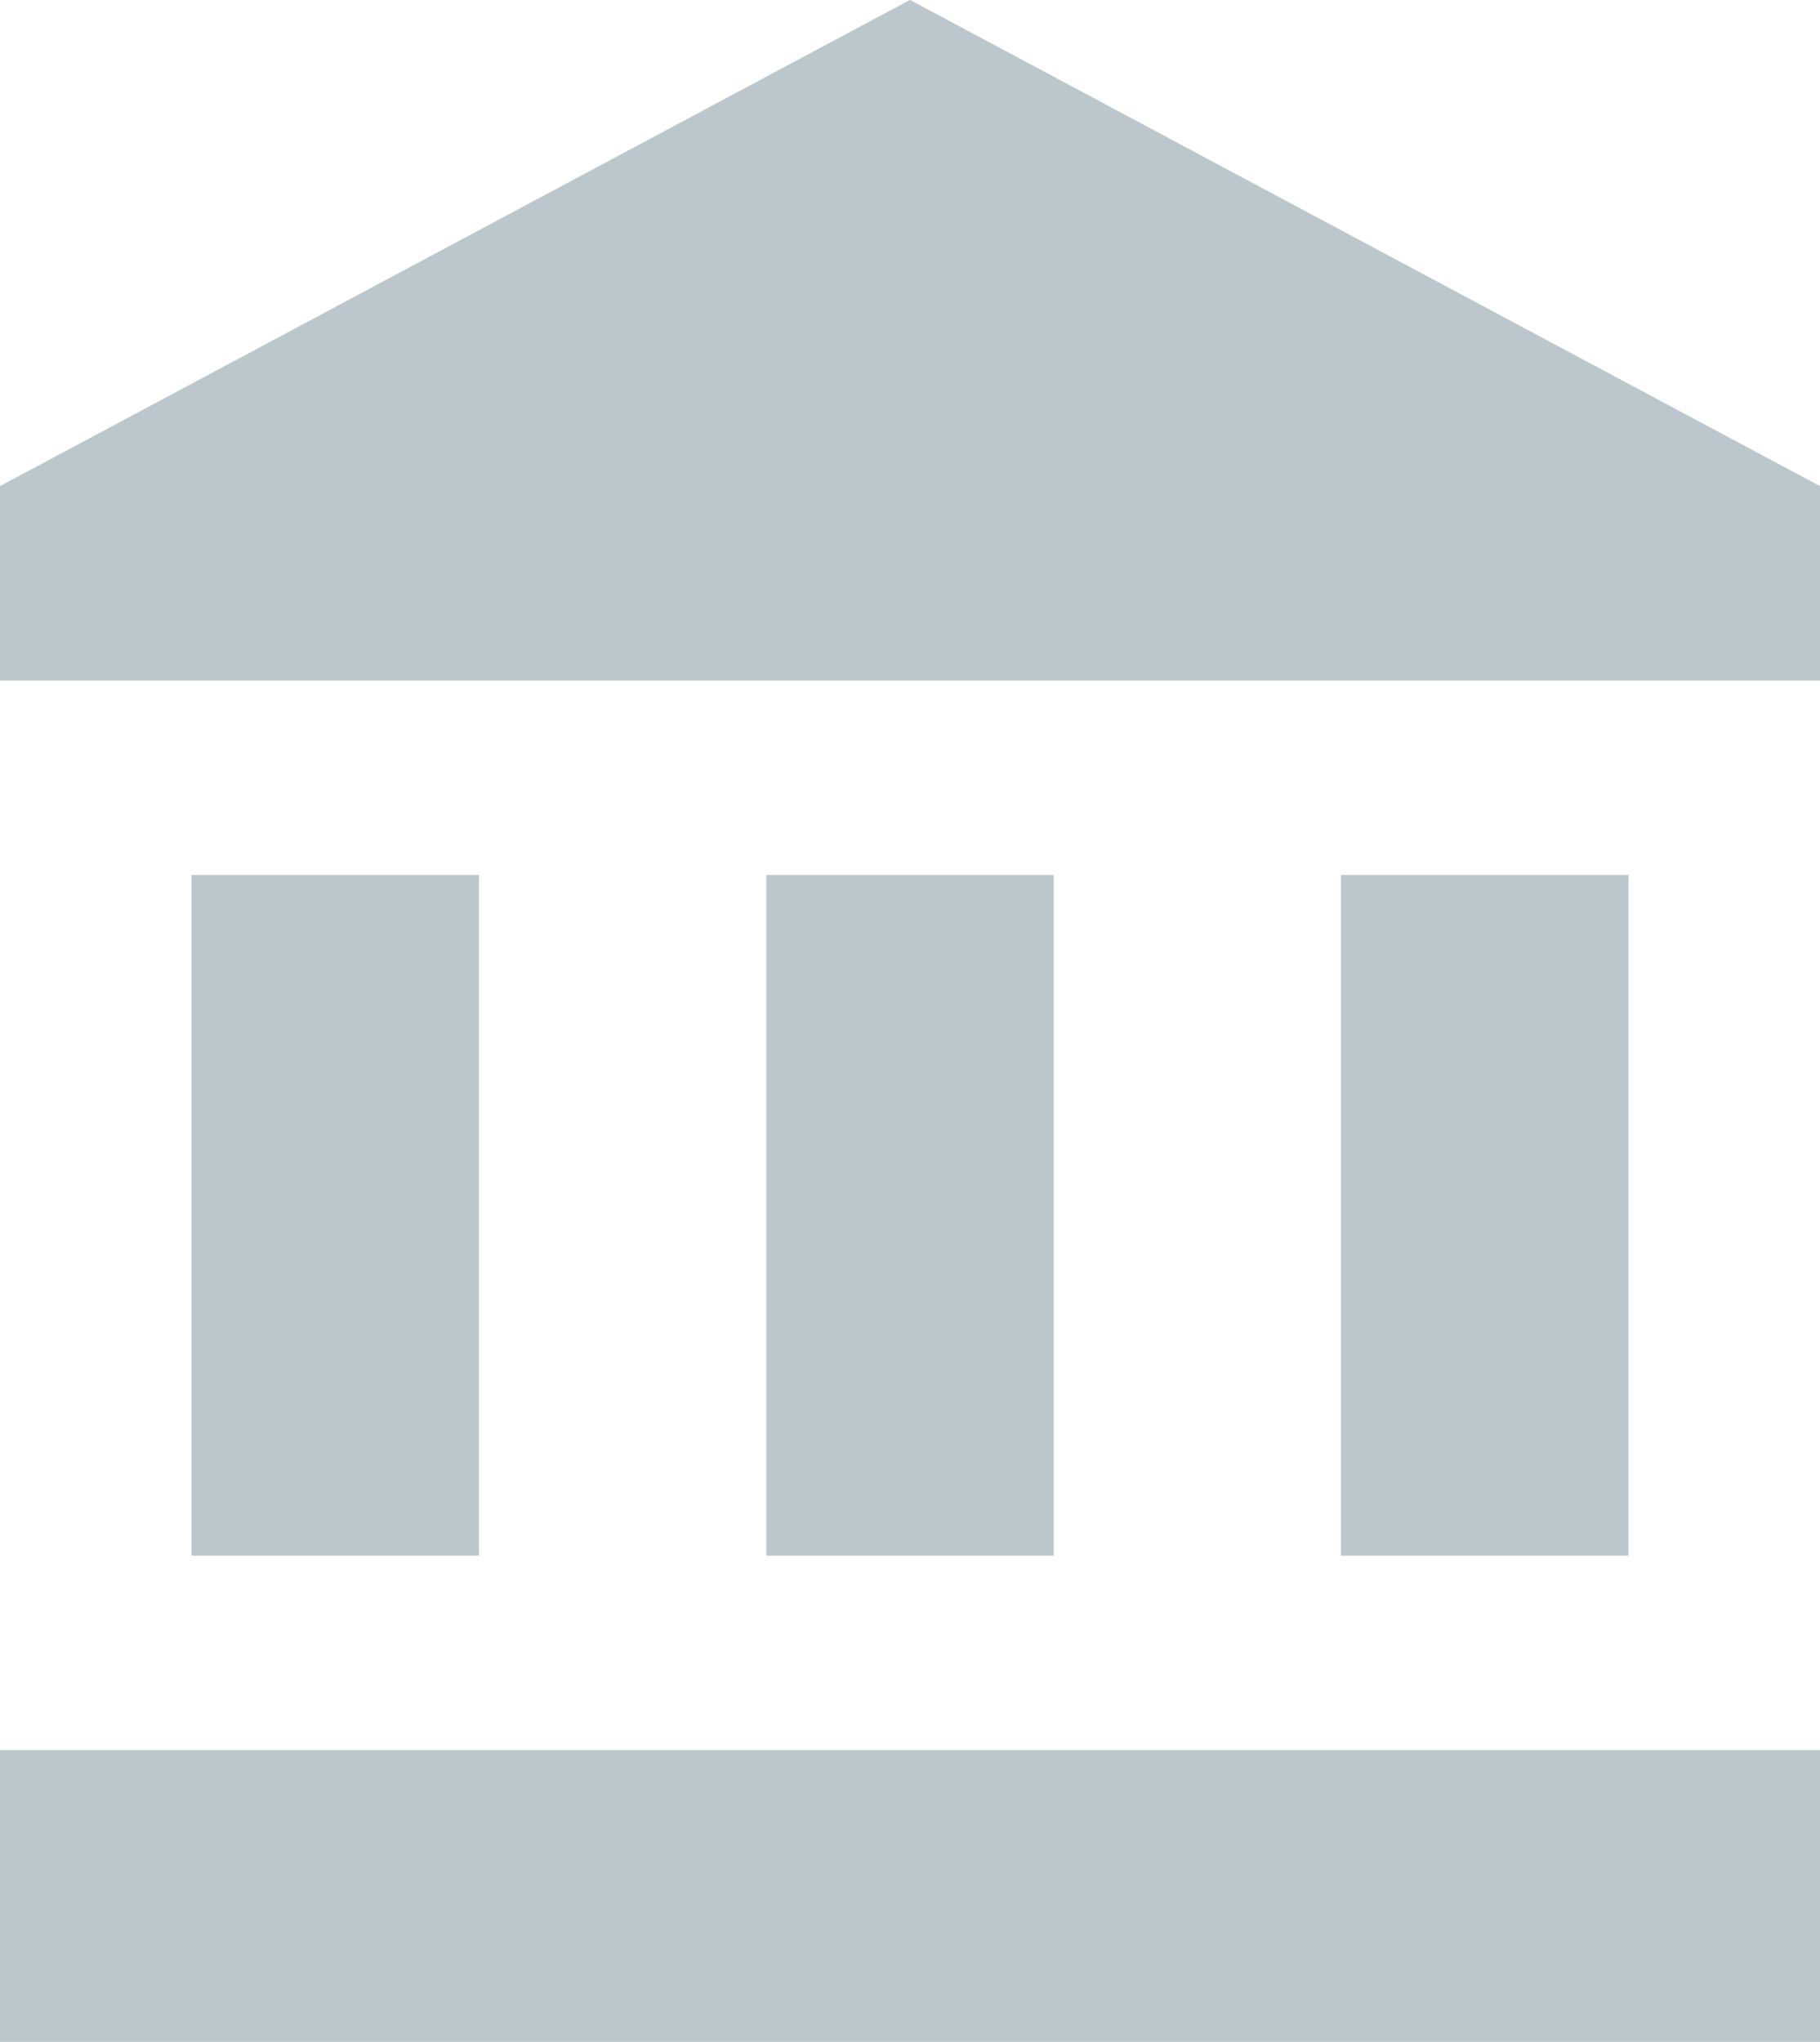 <svg xmlns="http://www.w3.org/2000/svg" xmlns:xlink="http://www.w3.org/1999/xlink" preserveAspectRatio="xMidYMid" width="41" height="46" viewBox="0 0 41 46">
  <defs>
    <style>
      .cls-1 {
        fill: #78909c;
        fill-opacity: 0.5;
        fill-rule: evenodd;
      }
    </style>
  </defs>
  <path d="M4.316,19.712 L4.316,35.046 L10.789,35.046 L10.789,19.712 L4.316,19.712 ZM17.263,19.712 L17.263,35.046 L23.737,35.046 L23.737,19.712 L17.263,19.712 ZM-0.000,45.999 L41.000,45.999 L41.000,39.427 L-0.000,39.427 L-0.000,45.999 ZM30.210,19.712 L30.210,35.046 L36.684,35.046 L36.684,19.712 L30.210,19.712 ZM20.500,-0.002 L-0.000,10.951 L-0.000,15.332 L41.000,15.332 L41.000,10.951 L20.500,-0.002 Z" class="cls-1"/>
</svg>
